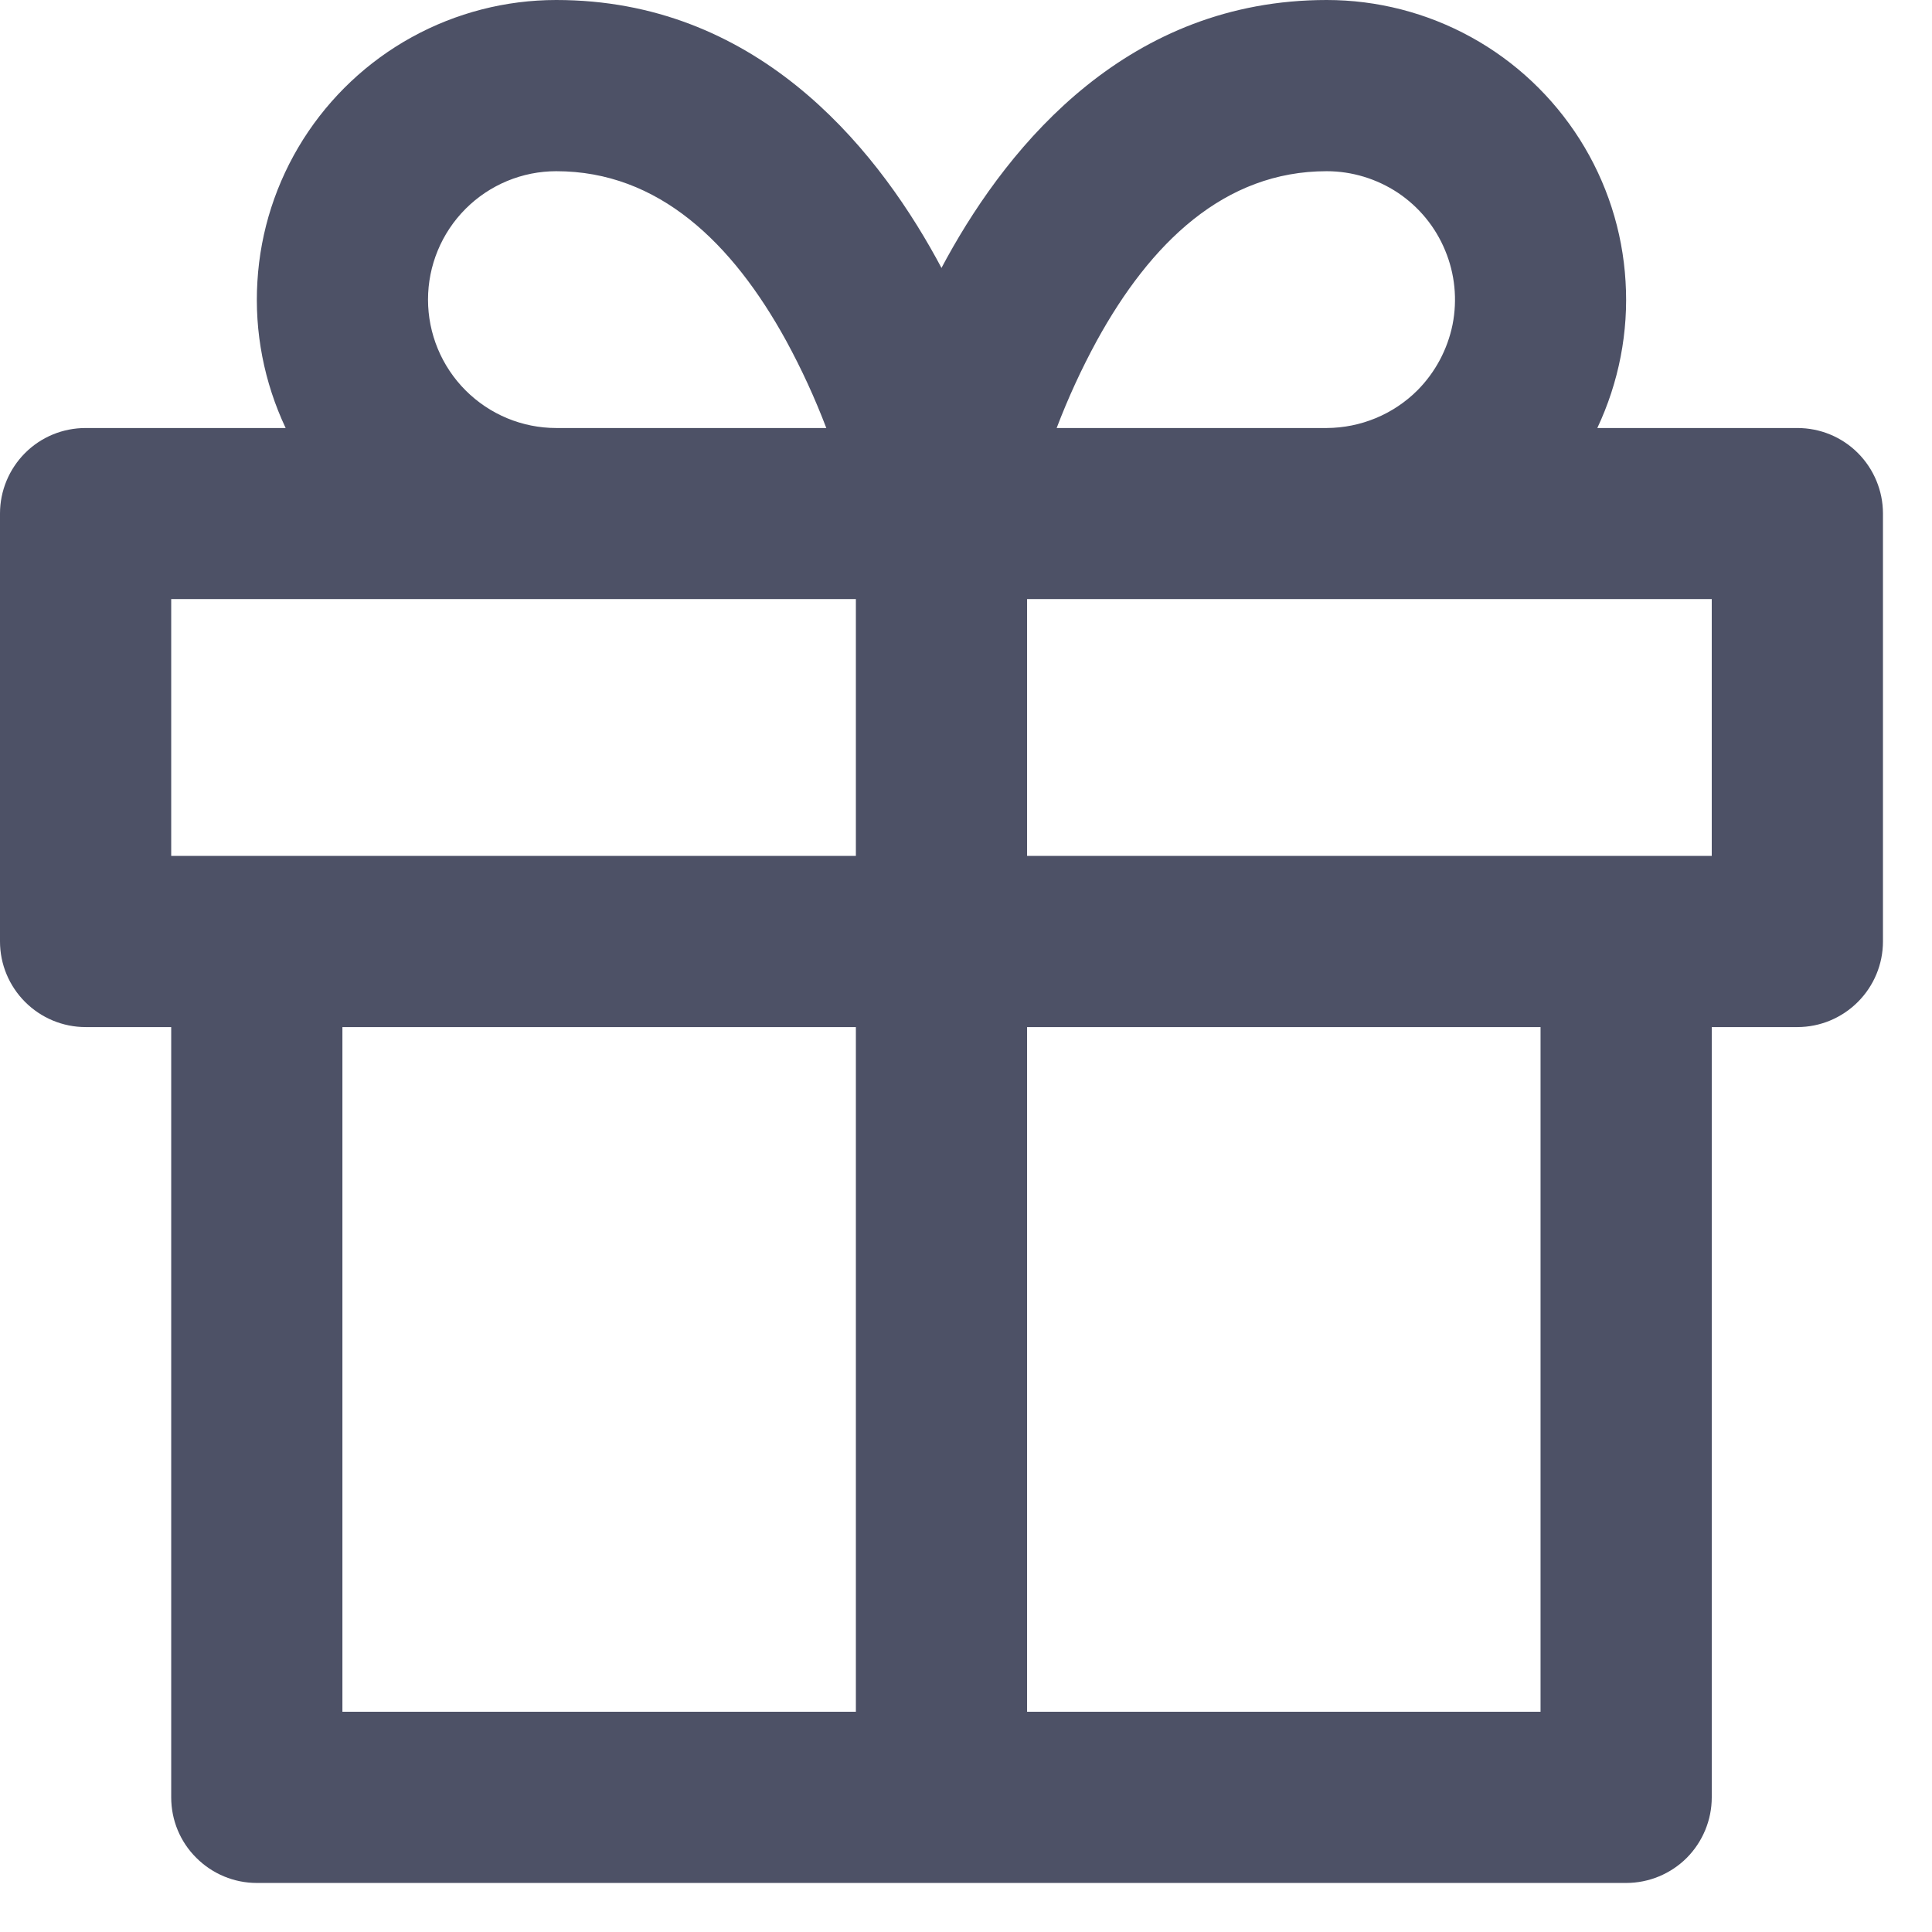 <svg width="13" height="13" viewBox="0 0 13 13" fill="none" xmlns="http://www.w3.org/2000/svg">
<path d="M6.37 1.738C6.8 0.957 7.599 0 8.927 0C9.267 2.61349e-05 9.601 0.086 9.899 0.25C10.197 0.414 10.448 0.651 10.63 0.938C10.812 1.226 10.918 1.554 10.938 1.894C10.959 2.233 10.893 2.572 10.748 2.88H12.094C12.247 2.88 12.393 2.94 12.501 3.048C12.609 3.156 12.67 3.303 12.67 3.455V6.335C12.67 6.488 12.609 6.634 12.501 6.742C12.393 6.85 12.247 6.911 12.094 6.911H11.518V12.094C11.518 12.247 11.457 12.393 11.35 12.501C11.242 12.609 11.095 12.67 10.942 12.67H1.728C1.575 12.67 1.429 12.609 1.321 12.501C1.212 12.393 1.152 12.247 1.152 12.094V6.911H0.576C0.423 6.911 0.277 6.85 0.169 6.742C0.061 6.634 0 6.488 0 6.335V3.455C0 3.303 0.061 3.156 0.169 3.048C0.277 2.94 0.423 2.88 0.576 2.88H1.922C1.777 2.572 1.711 2.233 1.732 1.894C1.752 1.554 1.858 1.226 2.04 0.938C2.222 0.651 2.473 0.414 2.771 0.25C3.069 0.086 3.403 2.61349e-05 3.743 0C5.071 0 5.87 0.957 6.3 1.738L6.335 1.803L6.37 1.738ZM5.759 4.031H1.152V5.759H5.759V4.031ZM5.56 2.88C5.483 2.678 5.393 2.482 5.29 2.293C4.928 1.634 4.431 1.152 3.743 1.152C3.514 1.152 3.295 1.243 3.133 1.405C2.971 1.567 2.88 1.787 2.88 2.016C2.88 2.245 2.971 2.465 3.133 2.627C3.295 2.789 3.514 2.88 3.743 2.88H5.56ZM9.538 2.626C9.658 2.505 9.74 2.351 9.774 2.184C9.807 2.016 9.79 1.843 9.724 1.685C9.659 1.527 9.548 1.392 9.406 1.297C9.264 1.203 9.097 1.152 8.927 1.152C8.239 1.152 7.742 1.634 7.38 2.293C7.277 2.482 7.187 2.678 7.11 2.88H8.927C9.156 2.879 9.376 2.788 9.538 2.626ZM6.911 5.759H11.518V4.031H6.911V5.759ZM6.911 11.518H10.366V6.911H6.911V11.518ZM5.759 6.911H2.304V11.518H5.759V6.911Z" fill="#4d5166"/>
</svg>
